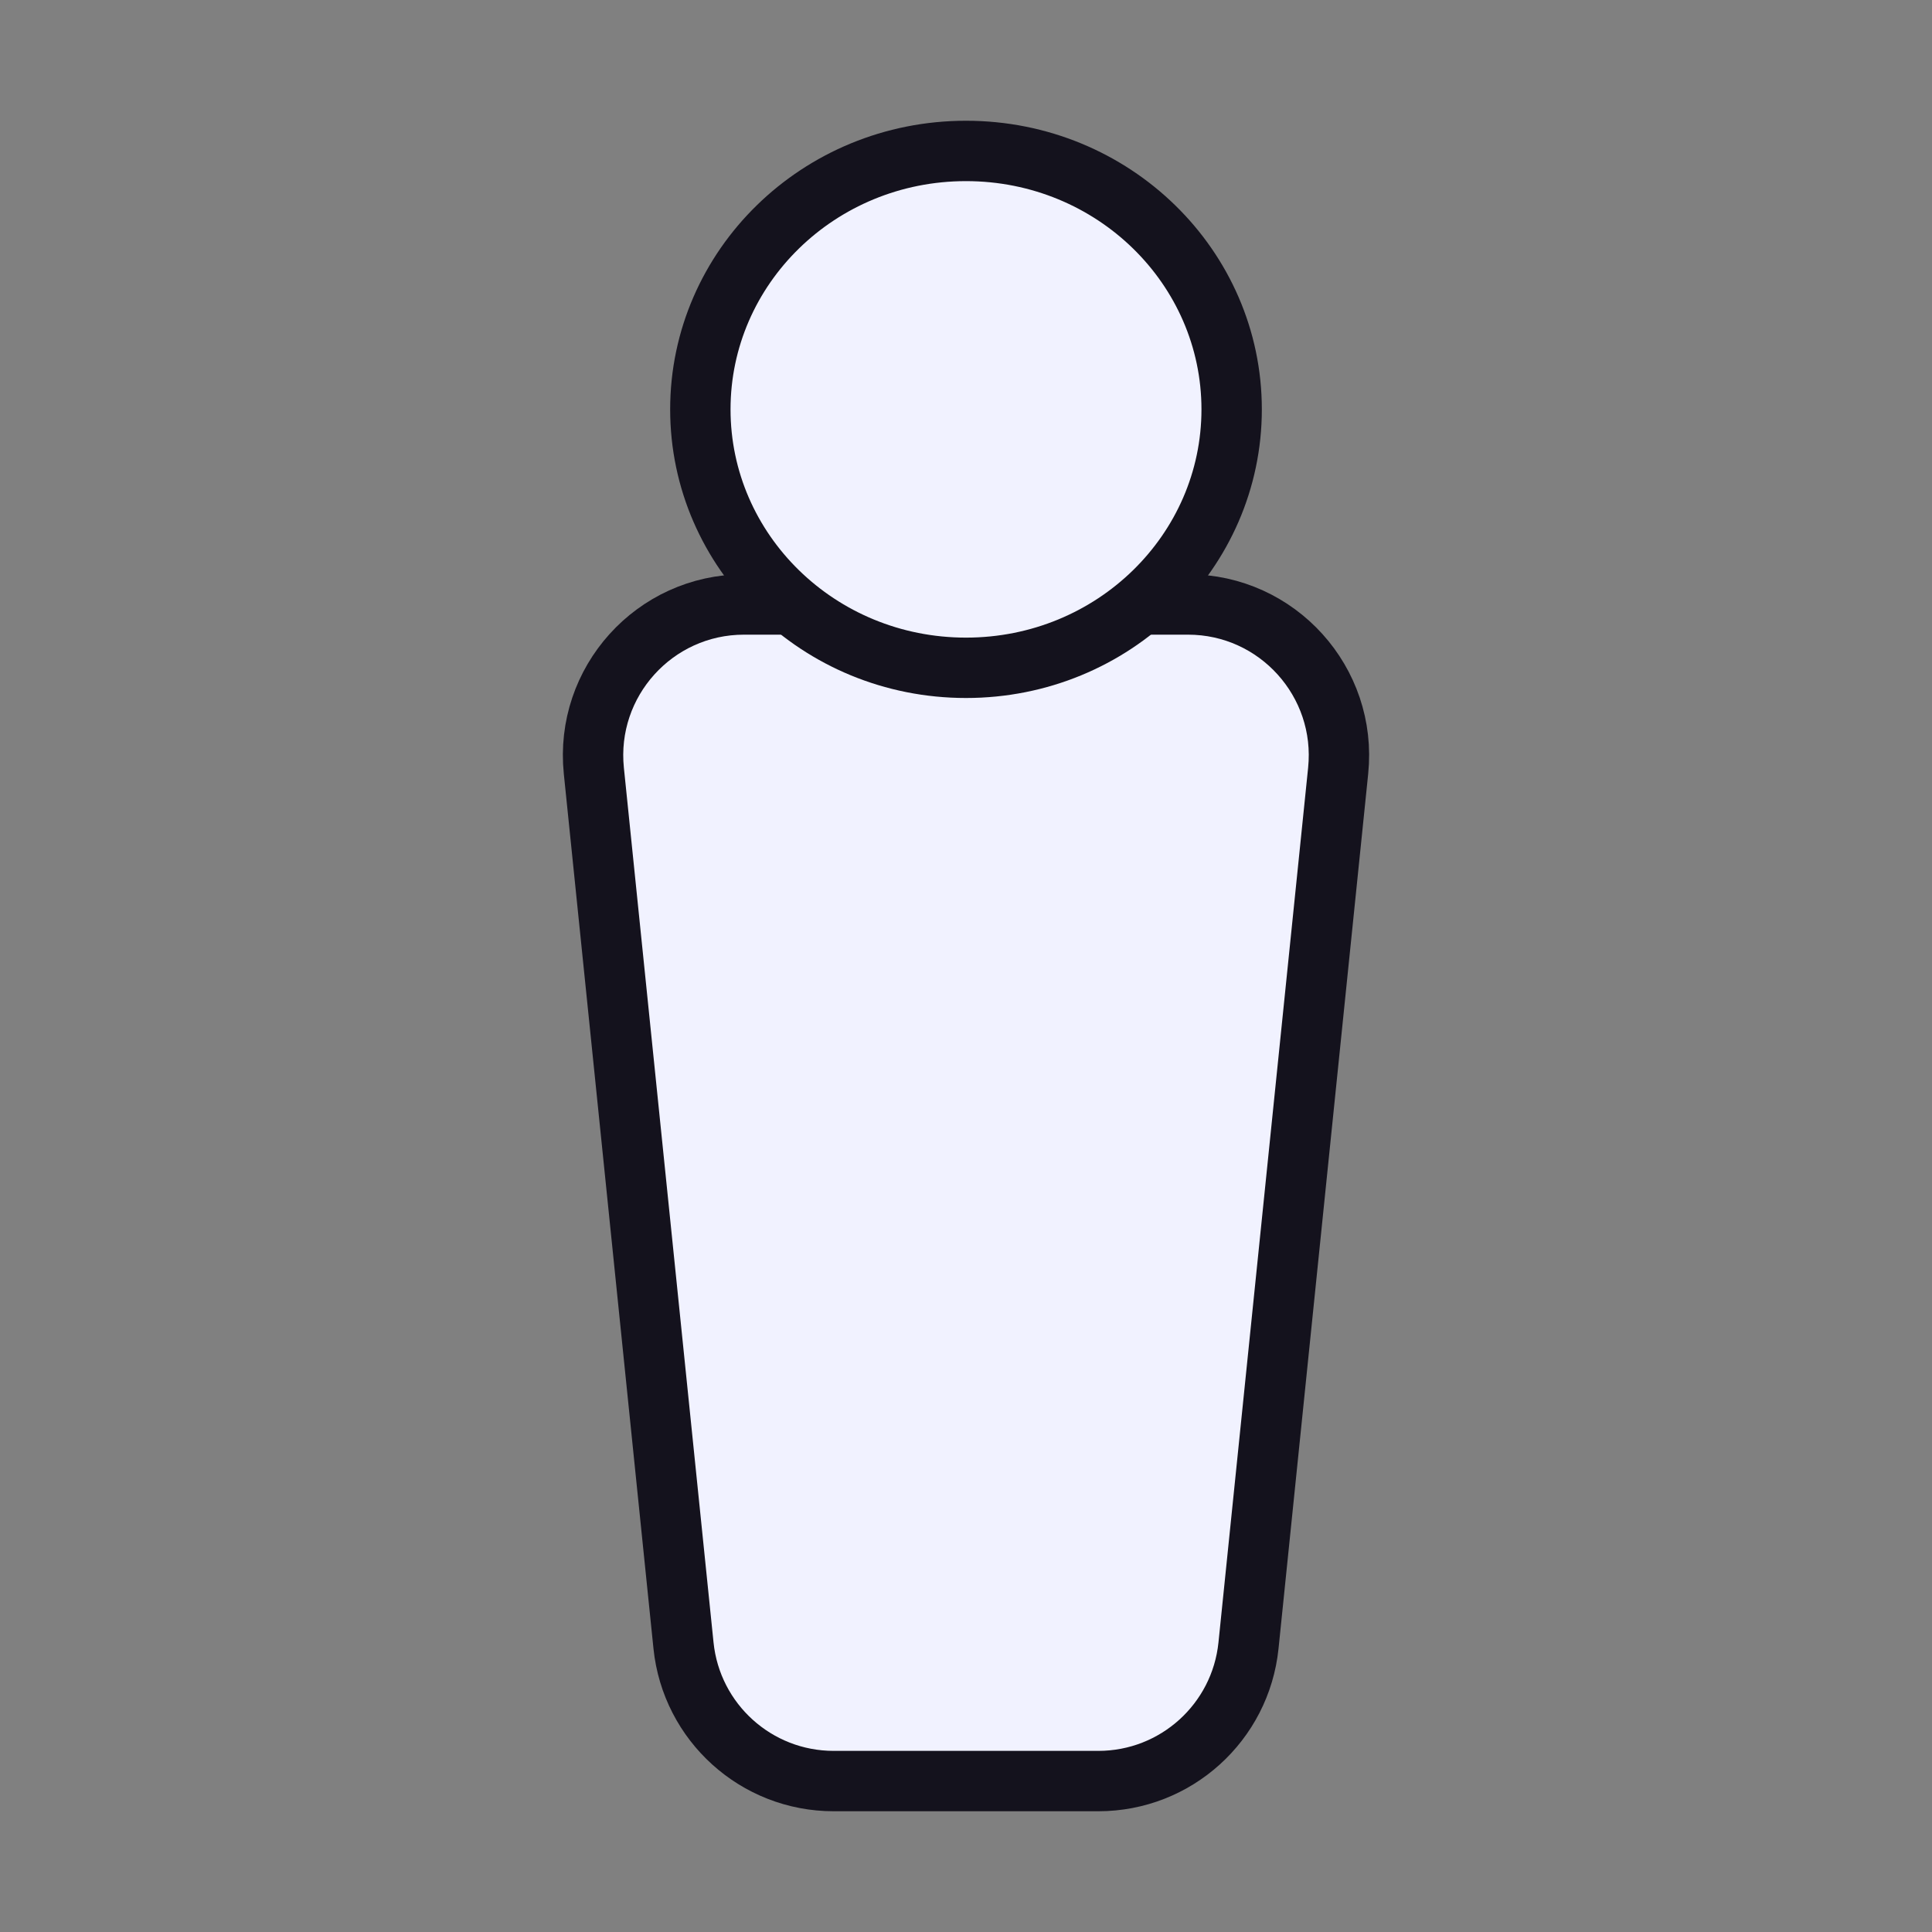 <svg width="64" height="64" viewBox="0 0 64 64" fill="none" xmlns="http://www.w3.org/2000/svg">
<rect x="0" y="0" width="64" height="64" fill="#808080" stroke="none"/>
<path d="M24.646 20.024H39.354C42.317 20.024 44.63 22.587 44.328 25.534L41.358 54.51C41.096 57.06 38.948 59 36.384 59H27.616C25.052 59 22.904 57.06 22.642 54.51L19.672 25.534C19.37 22.587 21.683 20.024 24.646 20.024Z" fill="#F1F2FF" stroke="#14121D" stroke-width="2"/>
<path d="M40.8 13.561C40.8 18.266 36.883 22.122 32 22.122C27.116 22.122 23.2 18.266 23.2 13.561C23.2 8.856 27.116 5 32 5C36.883 5 40.8 8.856 40.8 13.561Z" fill="#F1F2FF" stroke="#14121D" stroke-width="2"/>
</svg>
